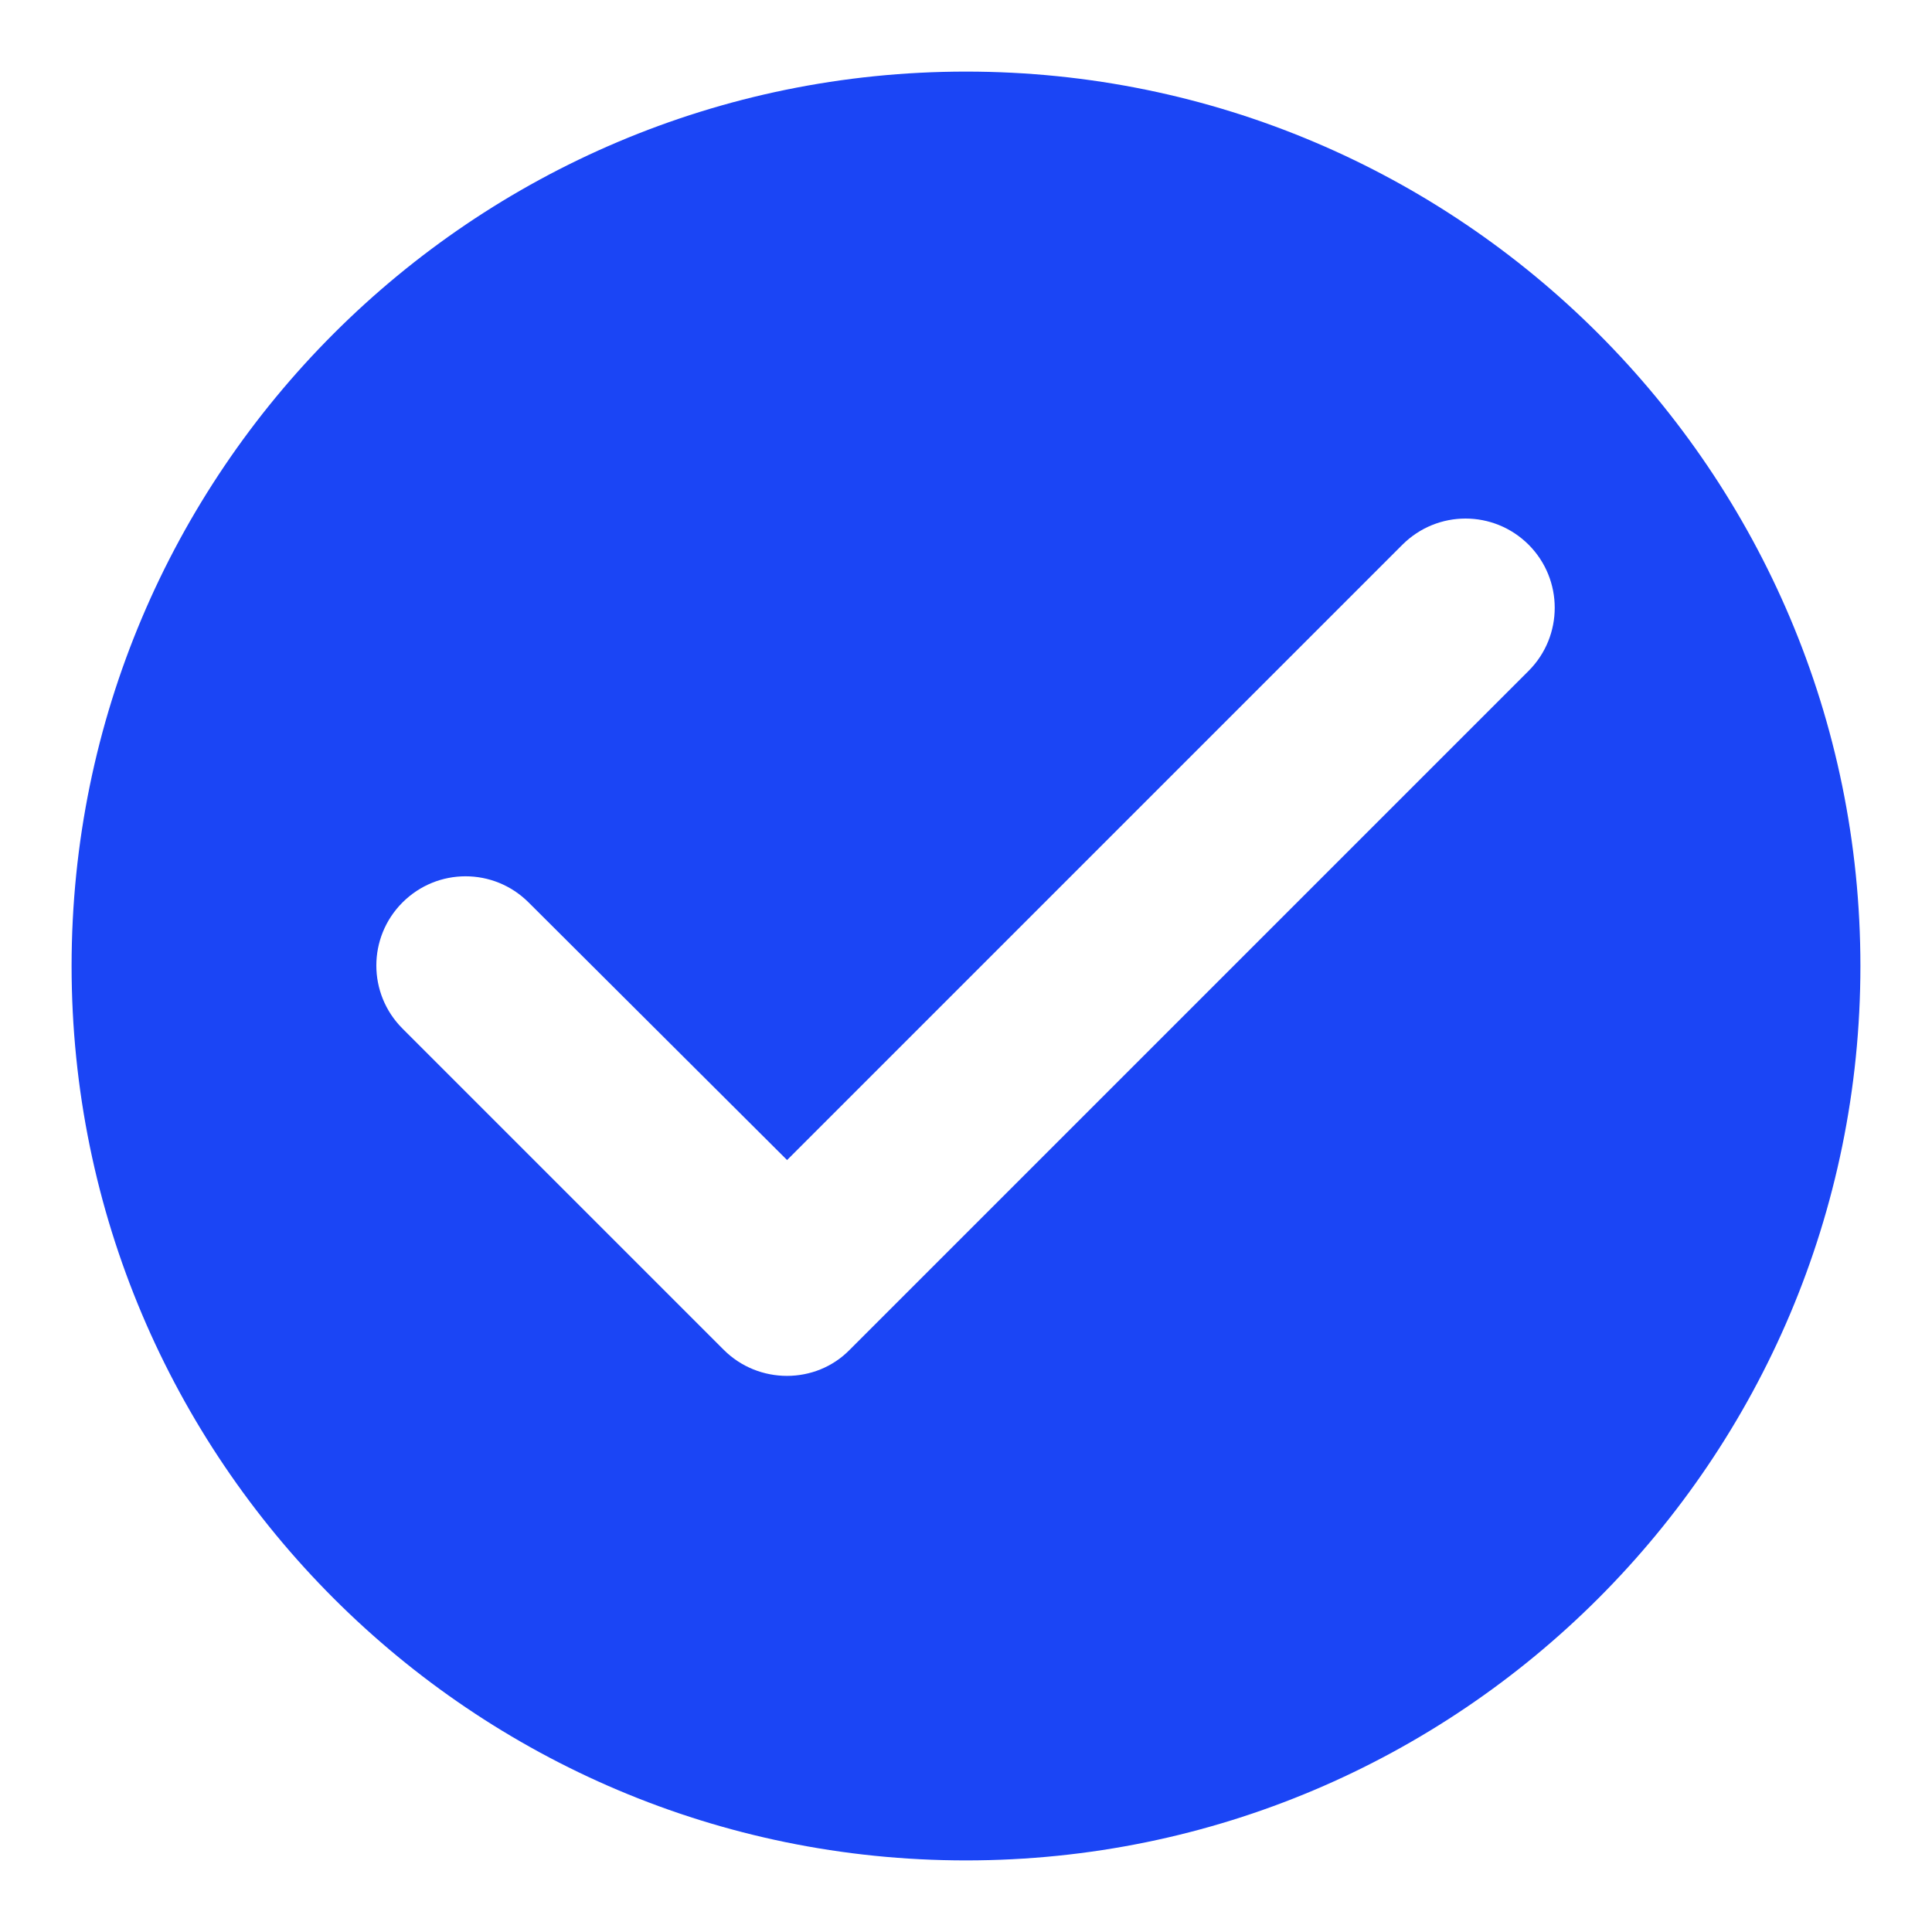 <svg width="18" height="18" viewBox="0 0 18 18" fill="none" xmlns="http://www.w3.org/2000/svg">
<path d="M9 0.667C4.4 0.667 0.667 4.4 0.667 9C0.667 13.6 4.4 17.333 9 17.333C13.6 17.333 17.333 13.6 17.333 9C17.333 4.4 13.6 0.667 9 0.667ZM6.742 12.575L3.75 9.583C3.425 9.258 3.425 8.733 3.75 8.408C4.075 8.083 4.6 8.083 4.925 8.408L7.333 10.808L13.066 5.075C13.392 4.75 13.916 4.75 14.242 5.075C14.566 5.4 14.566 5.925 14.242 6.25L7.917 12.575C7.6 12.9 7.066 12.9 6.742 12.575Z" fill="#1B45F5"/>
</svg>
